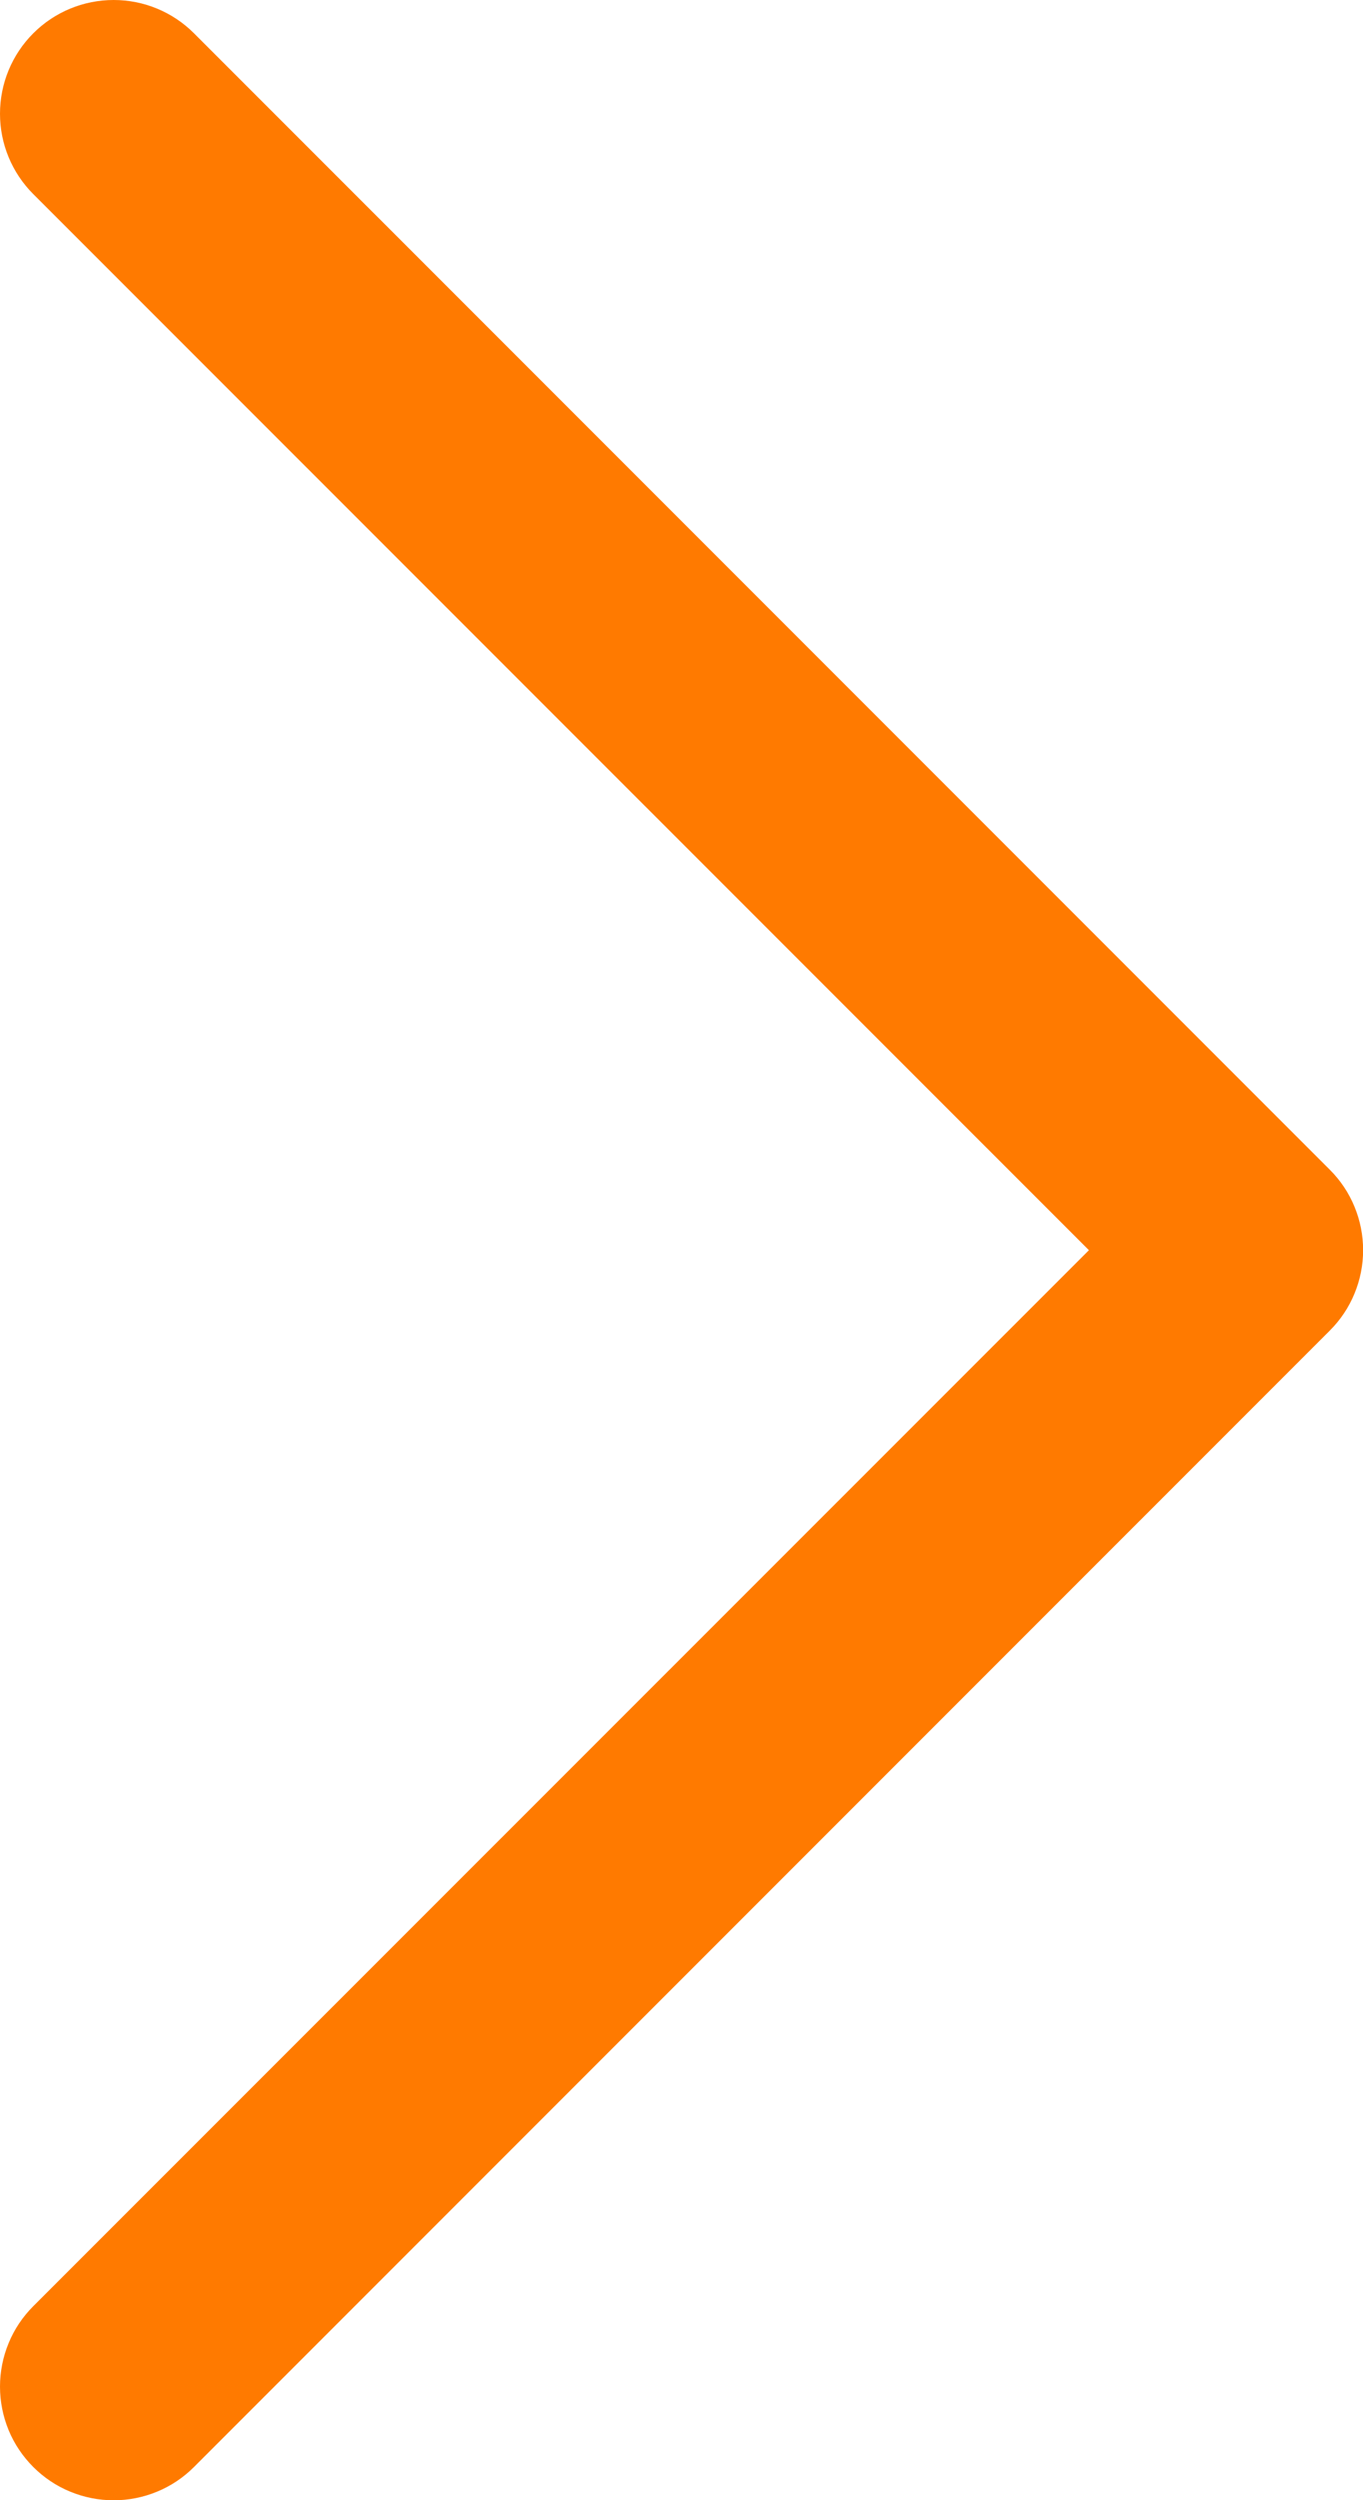 <svg width="12" height="22" viewBox="0 0 12 22" fill="none" xmlns="http://www.w3.org/2000/svg">
<path d="M11.708 11.708L1.708 21.708C1.615 21.801 1.505 21.875 1.383 21.925C1.262 21.975 1.132 22.001 1.001 22.001C0.869 22.001 0.739 21.975 0.618 21.925C0.496 21.875 0.386 21.801 0.293 21.708C0.2 21.615 0.126 21.505 0.076 21.384C0.026 21.262 0 21.132 0 21.001C0 20.869 0.026 20.739 0.076 20.618C0.126 20.496 0.2 20.386 0.293 20.293L9.587 11.001L0.293 1.708C0.105 1.52 -1.97712e-09 1.266 0 1.001C1.97712e-09 0.735 0.105 0.481 0.293 0.293C0.481 0.105 0.735 1.97712e-09 1.001 0C1.266 -1.97712e-09 1.52 0.105 1.708 0.293L11.708 10.293C11.801 10.386 11.875 10.496 11.925 10.618C11.975 10.739 12.001 10.869 12.001 11.001C12.001 11.132 11.975 11.262 11.925 11.383C11.875 11.505 11.801 11.615 11.708 11.708Z" fill="#FF7A00"/>
</svg>
